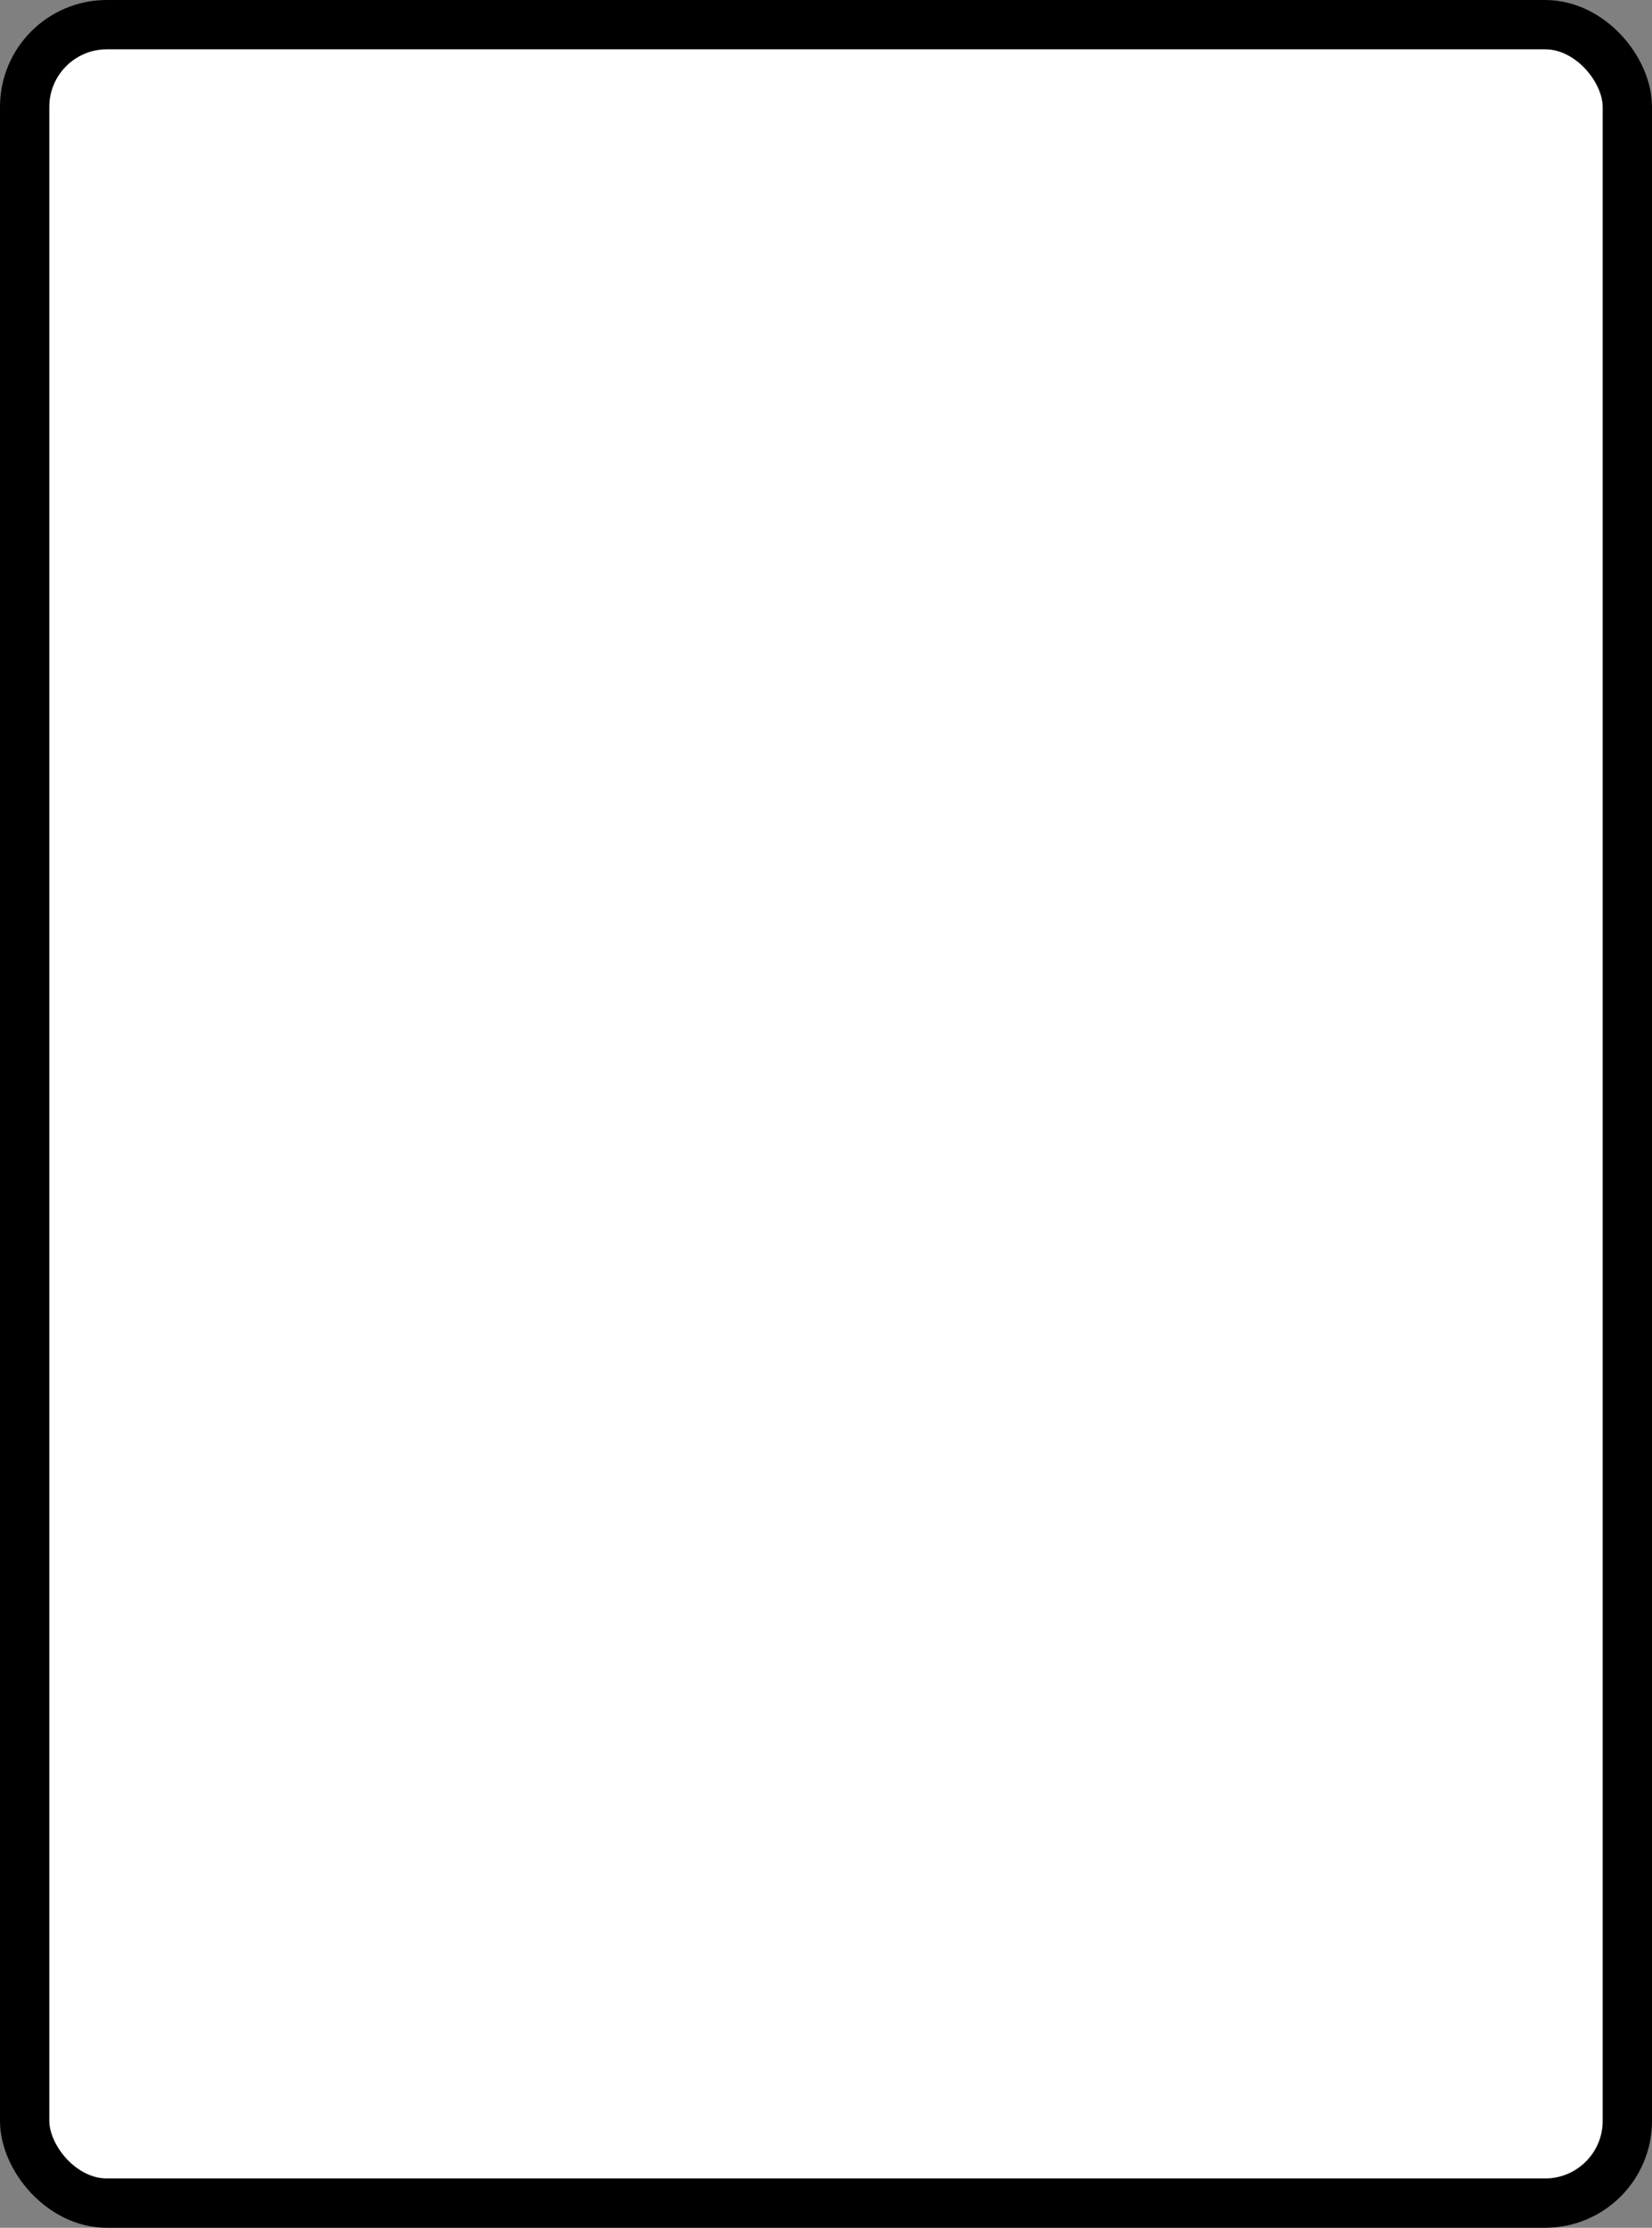 <?xml version='1.0' encoding='utf-8'?>
<svg xmlns="http://www.w3.org/2000/svg" width="40.2" height="54.2" viewBox="0 0 40.2 54.2">
  <rect x="0" y="0" width="40.2" height="54.2" fill="#808080" stroke="none"/>
  <rect x="0.6" y="0.6" width="39" height="53" rx="2" ry="2" fill="#fff" stroke="#000" stroke-width="1.2"/>
</svg>
